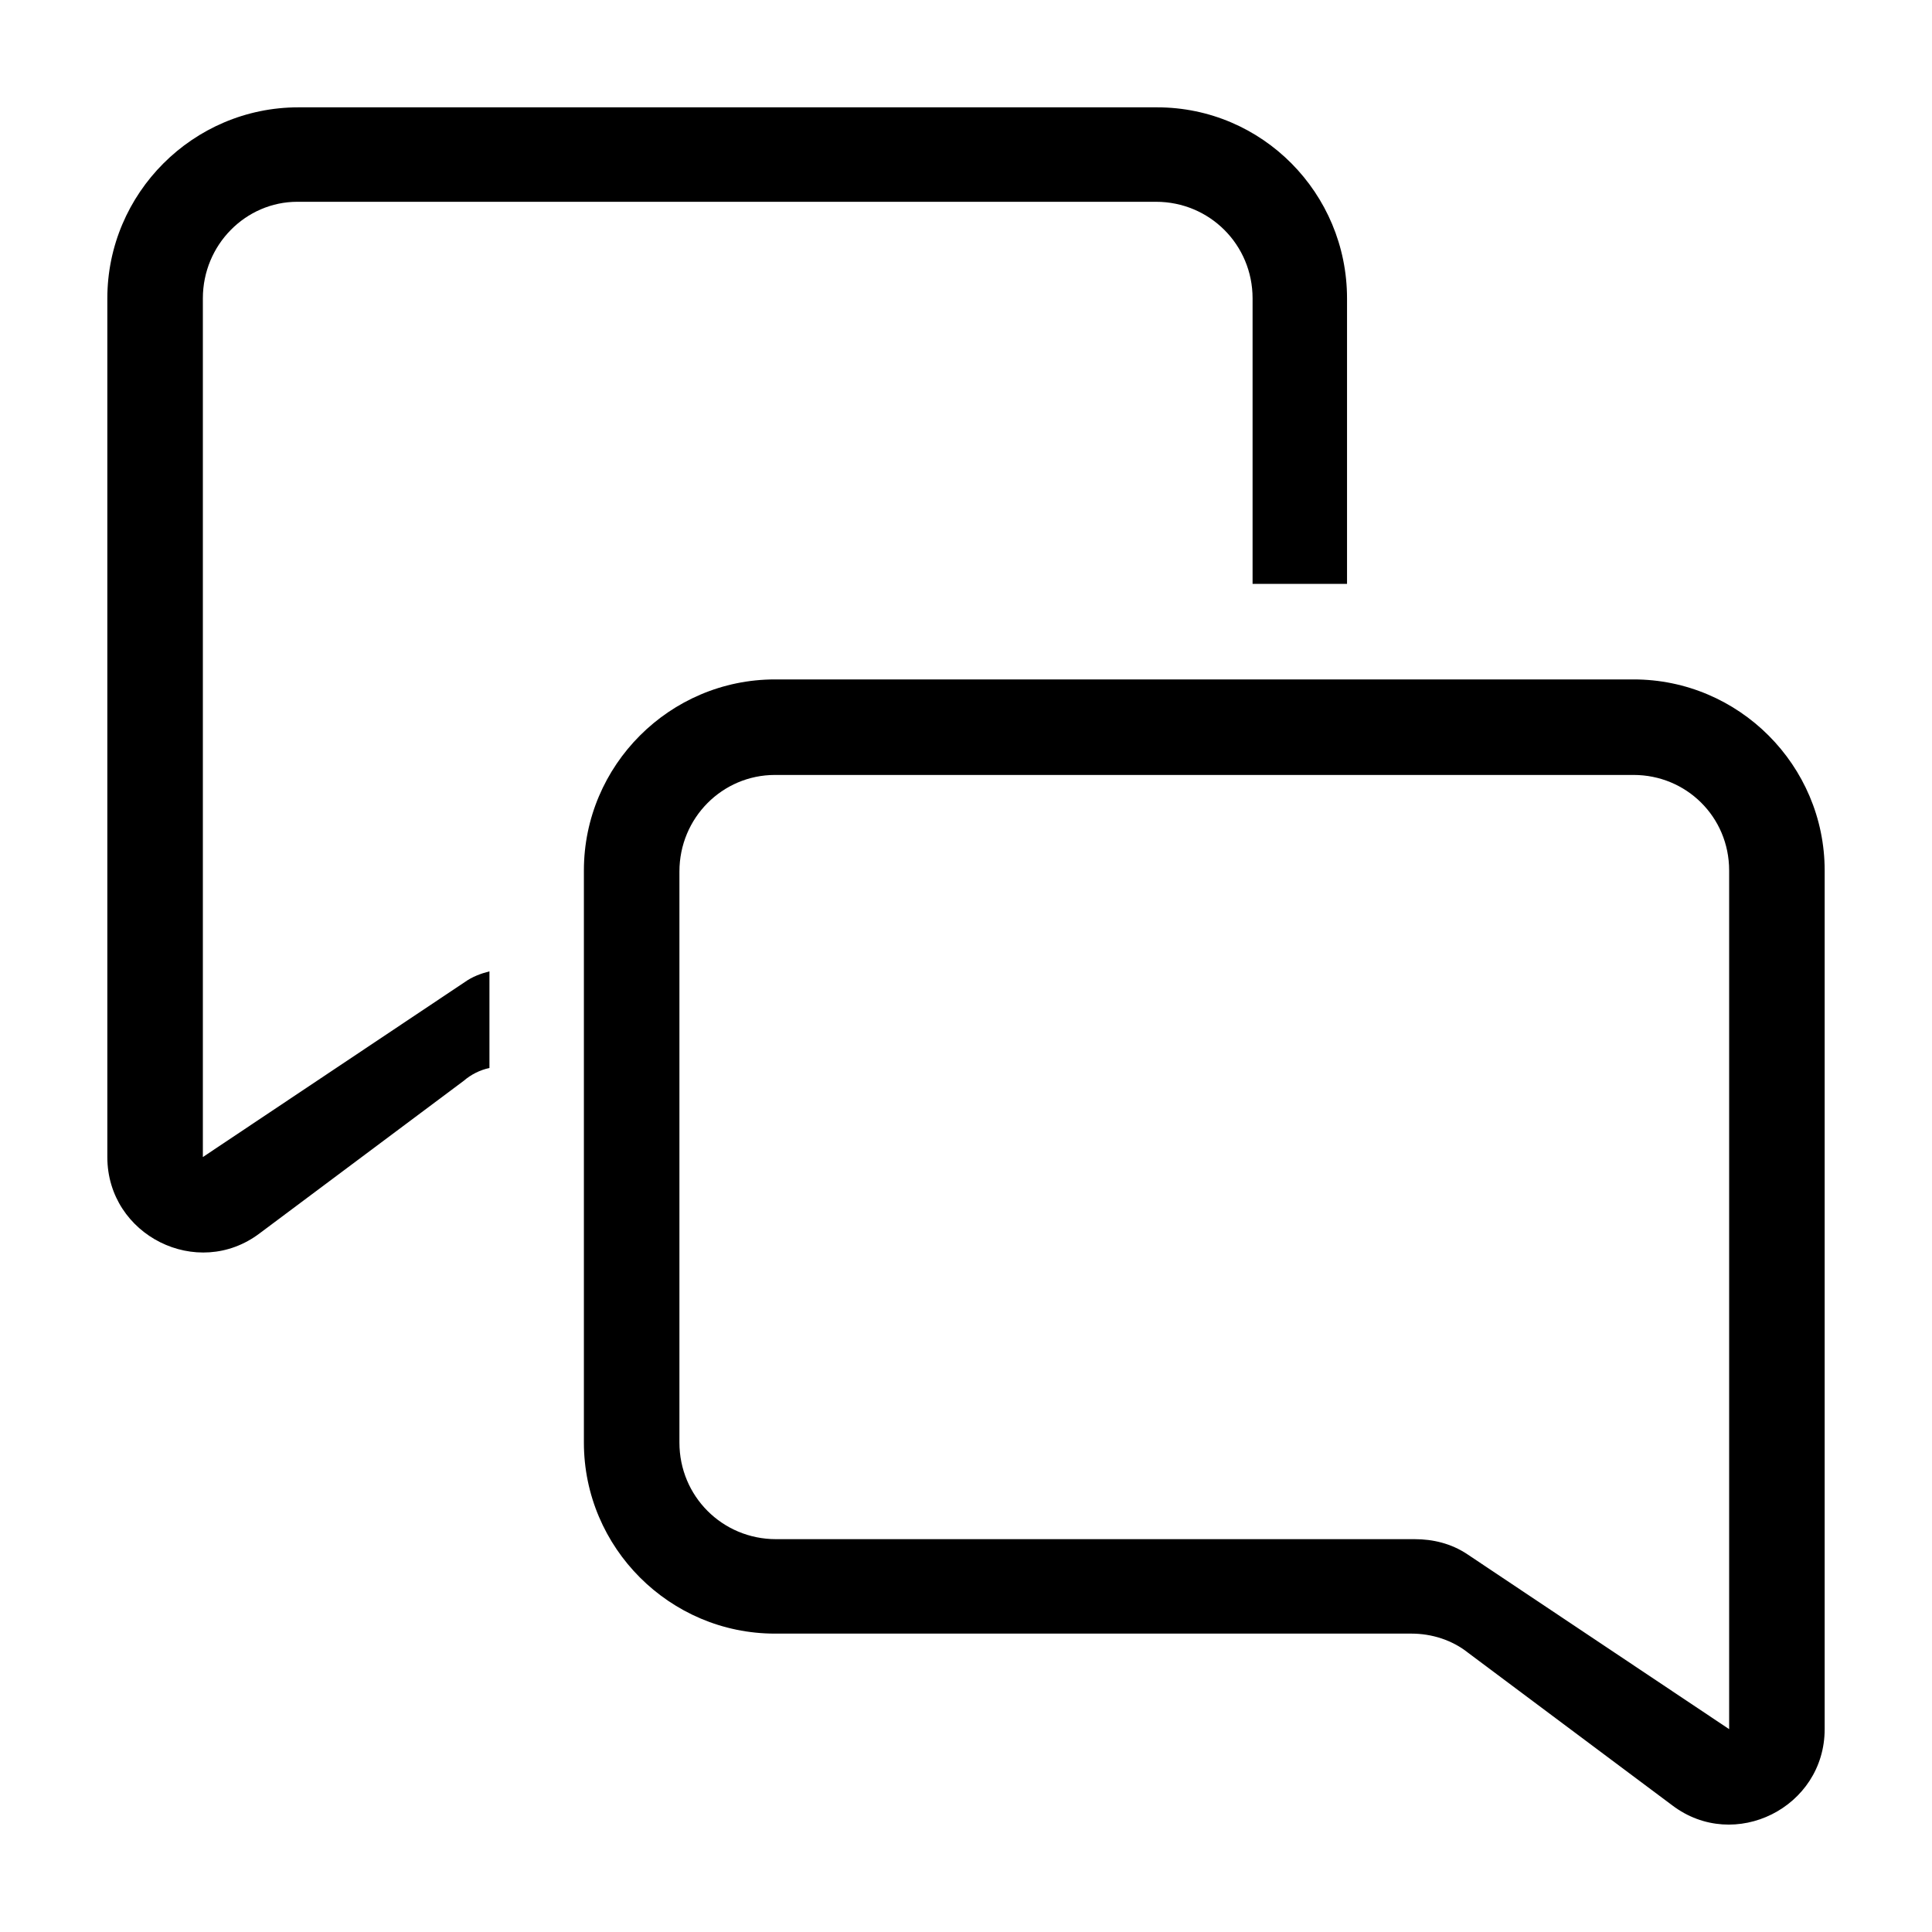 <svg width="18" height="18" viewBox="0 0 18 18" xmlns="http://www.w3.org/2000/svg"><title>conversation--small</title><path d="M16.11 8.11c0-.5-.4-.89-.89-.89h-8c-.49 0-.89.4-.89.9v5.32c0 .5.4.9.9.9h5.95c.17 0 .34.04.49.14l2.44 1.63v-8zm.89 0v8c0 .73-.84 1.15-1.42.71l-1.9-1.42c-.15-.12-.34-.18-.53-.18H7.22c-.98 0-1.78-.8-1.78-1.78V8.11c0-.98.8-1.78 1.78-1.78h8c.98 0 1.78.8 1.78 1.78zM4.33 9.15c.07-.05.15-.08.23-.1v.9c-.09.02-.17.06-.24.12l-1.9 1.42c-.58.44-1.42.02-1.42-.71v-8C1 1.8 1.8 1 2.78 1h8c.98 0 1.77.8 1.77 1.78v2.66h-.88V2.78c0-.5-.4-.9-.9-.9h-8c-.48 0-.88.4-.88.9v8l2.44-1.63z" fill-rule="evenodd"/></svg>